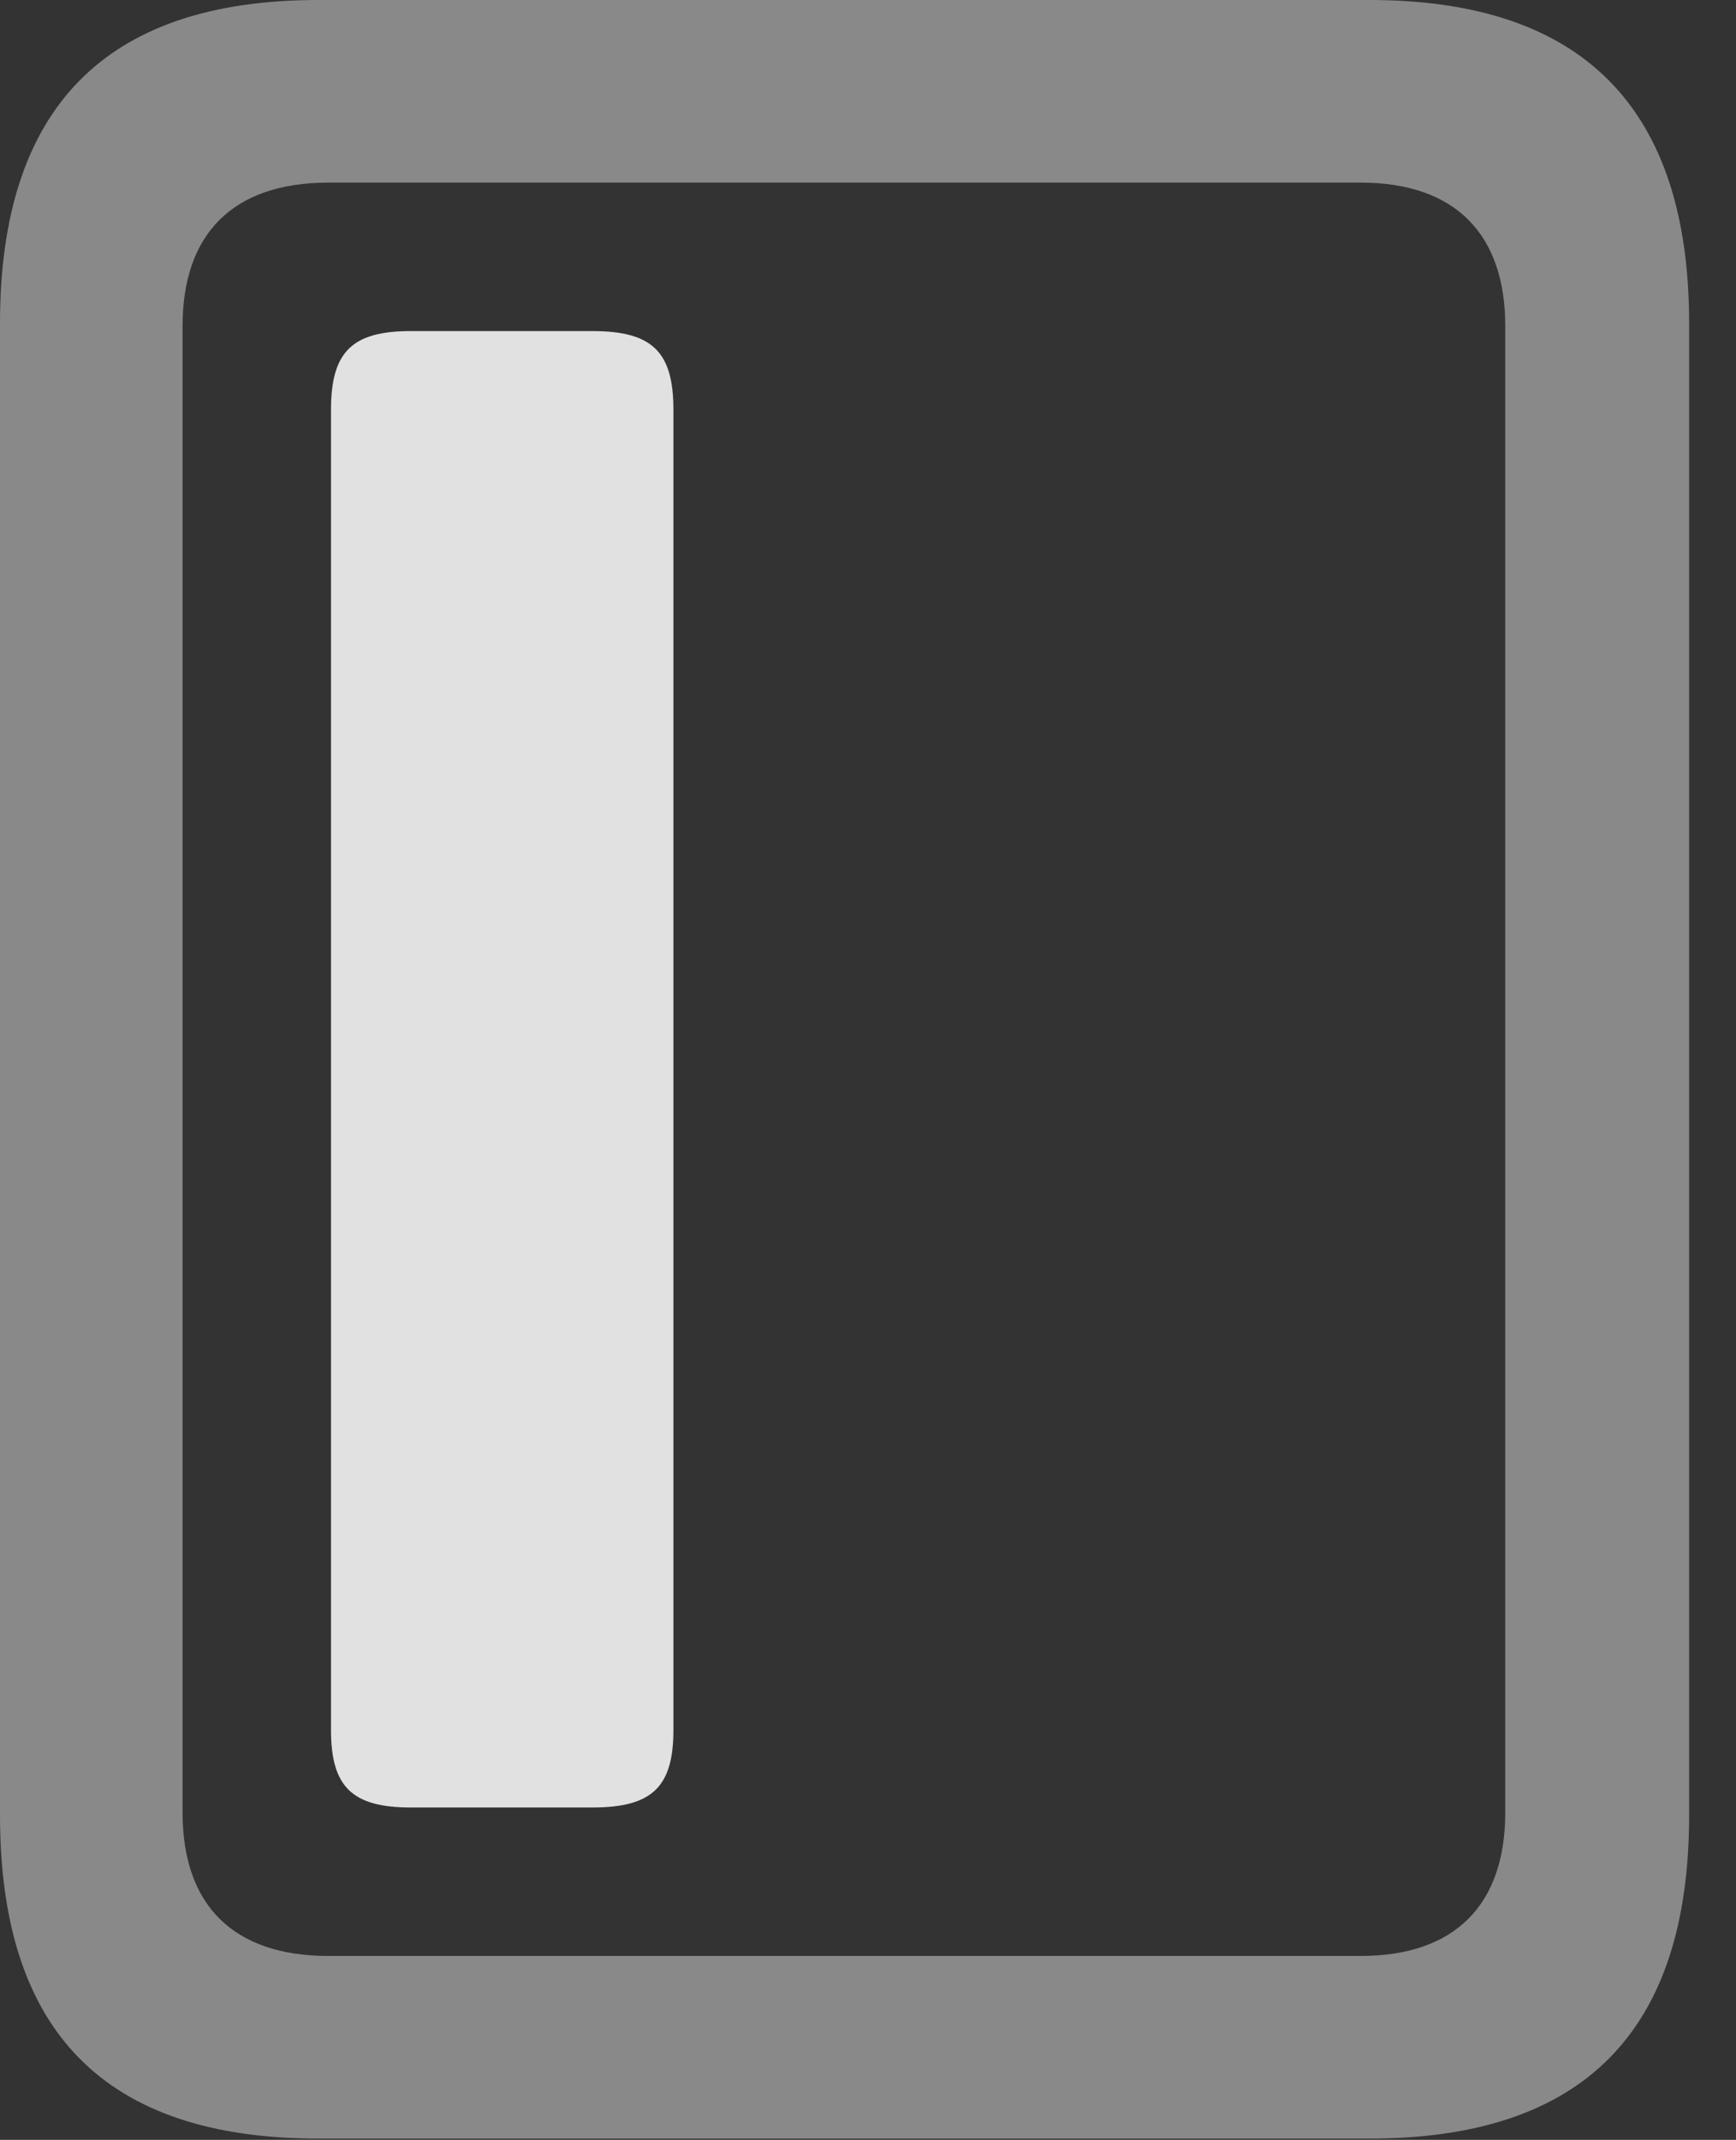 <?xml version="1.0" encoding="UTF-8"?>
<!--Generator: Apple Native CoreSVG 341-->
<!DOCTYPE svg
PUBLIC "-//W3C//DTD SVG 1.1//EN"
       "http://www.w3.org/Graphics/SVG/1.1/DTD/svg11.dtd">
<svg version="1.1" xmlns="http://www.w3.org/2000/svg" xmlns:xlink="http://www.w3.org/1999/xlink" viewBox="0 0 13.369 16.475">
 <rect x="0" y="0" width="13.369" height="16.475" fill="#333333" stroke="none"/>
 <g>
  <rect height="16.475" opacity="0" width="13.369" x="0" y="0"/>
  <path d="M0 13.975C0 15.645 0.811 16.465 2.451 16.465L10.547 16.465C12.188 16.465 13.008 15.645 13.008 13.975L13.008 2.49C13.008 0.83 12.188 0 10.547 0L2.451 0C0.811 0 0 0.83 0 2.49ZM1.406 13.955L1.406 2.51C1.406 1.807 1.787 1.406 2.529 1.406L10.479 1.406C11.211 1.406 11.592 1.807 11.592 2.51L11.592 13.955C11.592 14.658 11.211 15.059 10.479 15.059L2.529 15.059C1.787 15.059 1.406 14.658 1.406 13.955Z" fill="white" fill-opacity="0.425"/>
  <path d="M3.164 13.916L4.561 13.916C5.02 13.916 5.186 13.76 5.186 13.32L5.186 3.154C5.186 2.705 5.02 2.549 4.561 2.549L3.164 2.549C2.715 2.549 2.549 2.705 2.549 3.154L2.549 13.32C2.549 13.76 2.715 13.916 3.164 13.916Z" fill="white" fill-opacity="0.85"/>
 </g>
</svg>

